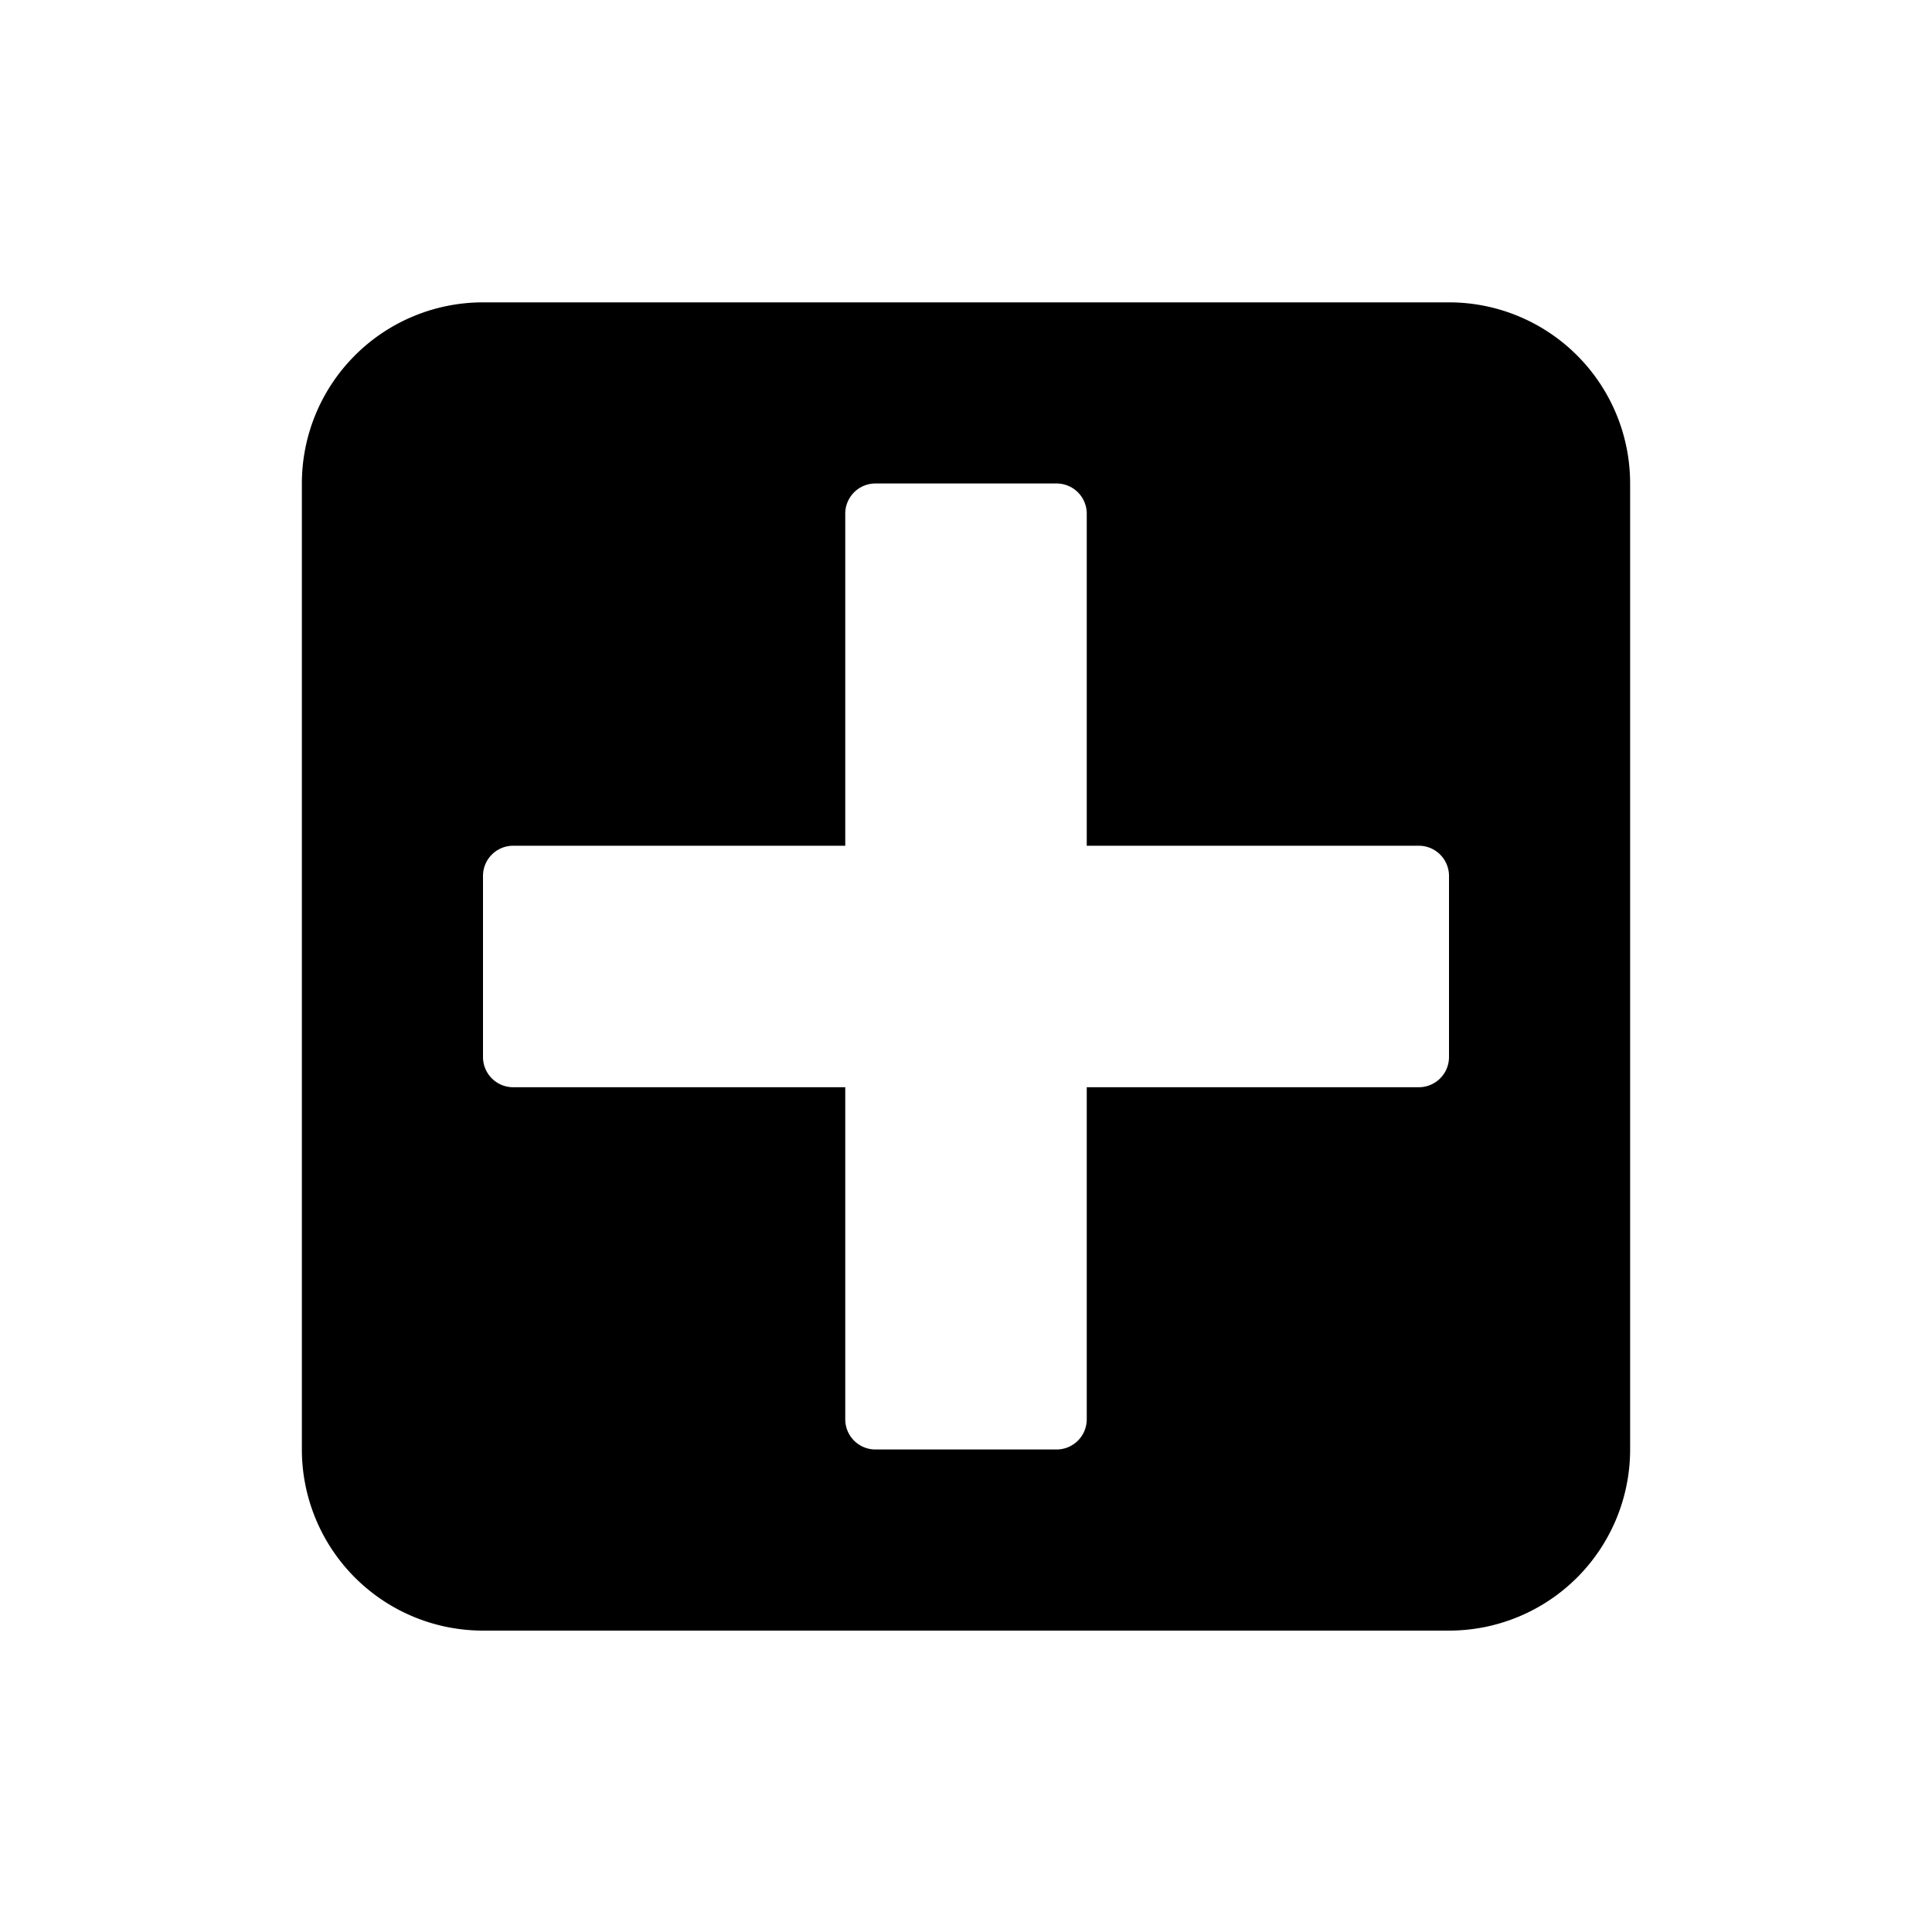 <svg id="Layer_1" data-name="Layer 1" xmlns="http://www.w3.org/2000/svg" width="64" height="64" viewBox="0 0 64 64"><defs><style>.cls-1{fill-rule:evenodd}</style></defs><title>Icons 400</title><path class="cls-1" d="M48 54.016H16a6 6 0 0 1-6-6v-32a6 6 0 0 1 6-6h32a6 6 0 0 1 6 6v32a6 6 0 0 1-6 6zm0-25a1 1 0 0 0-1-1H36v-11a1 1 0 0 0-1-1h-6a1 1 0 0 0-1 1v11H17a1 1 0 0 0-1 1v6a1 1 0 0 0 1 1h11v11a1 1 0 0 0 1 1h6a1 1 0 0 0 1-1v-11h11a1 1 0 0 0 1-1z"/></svg>
